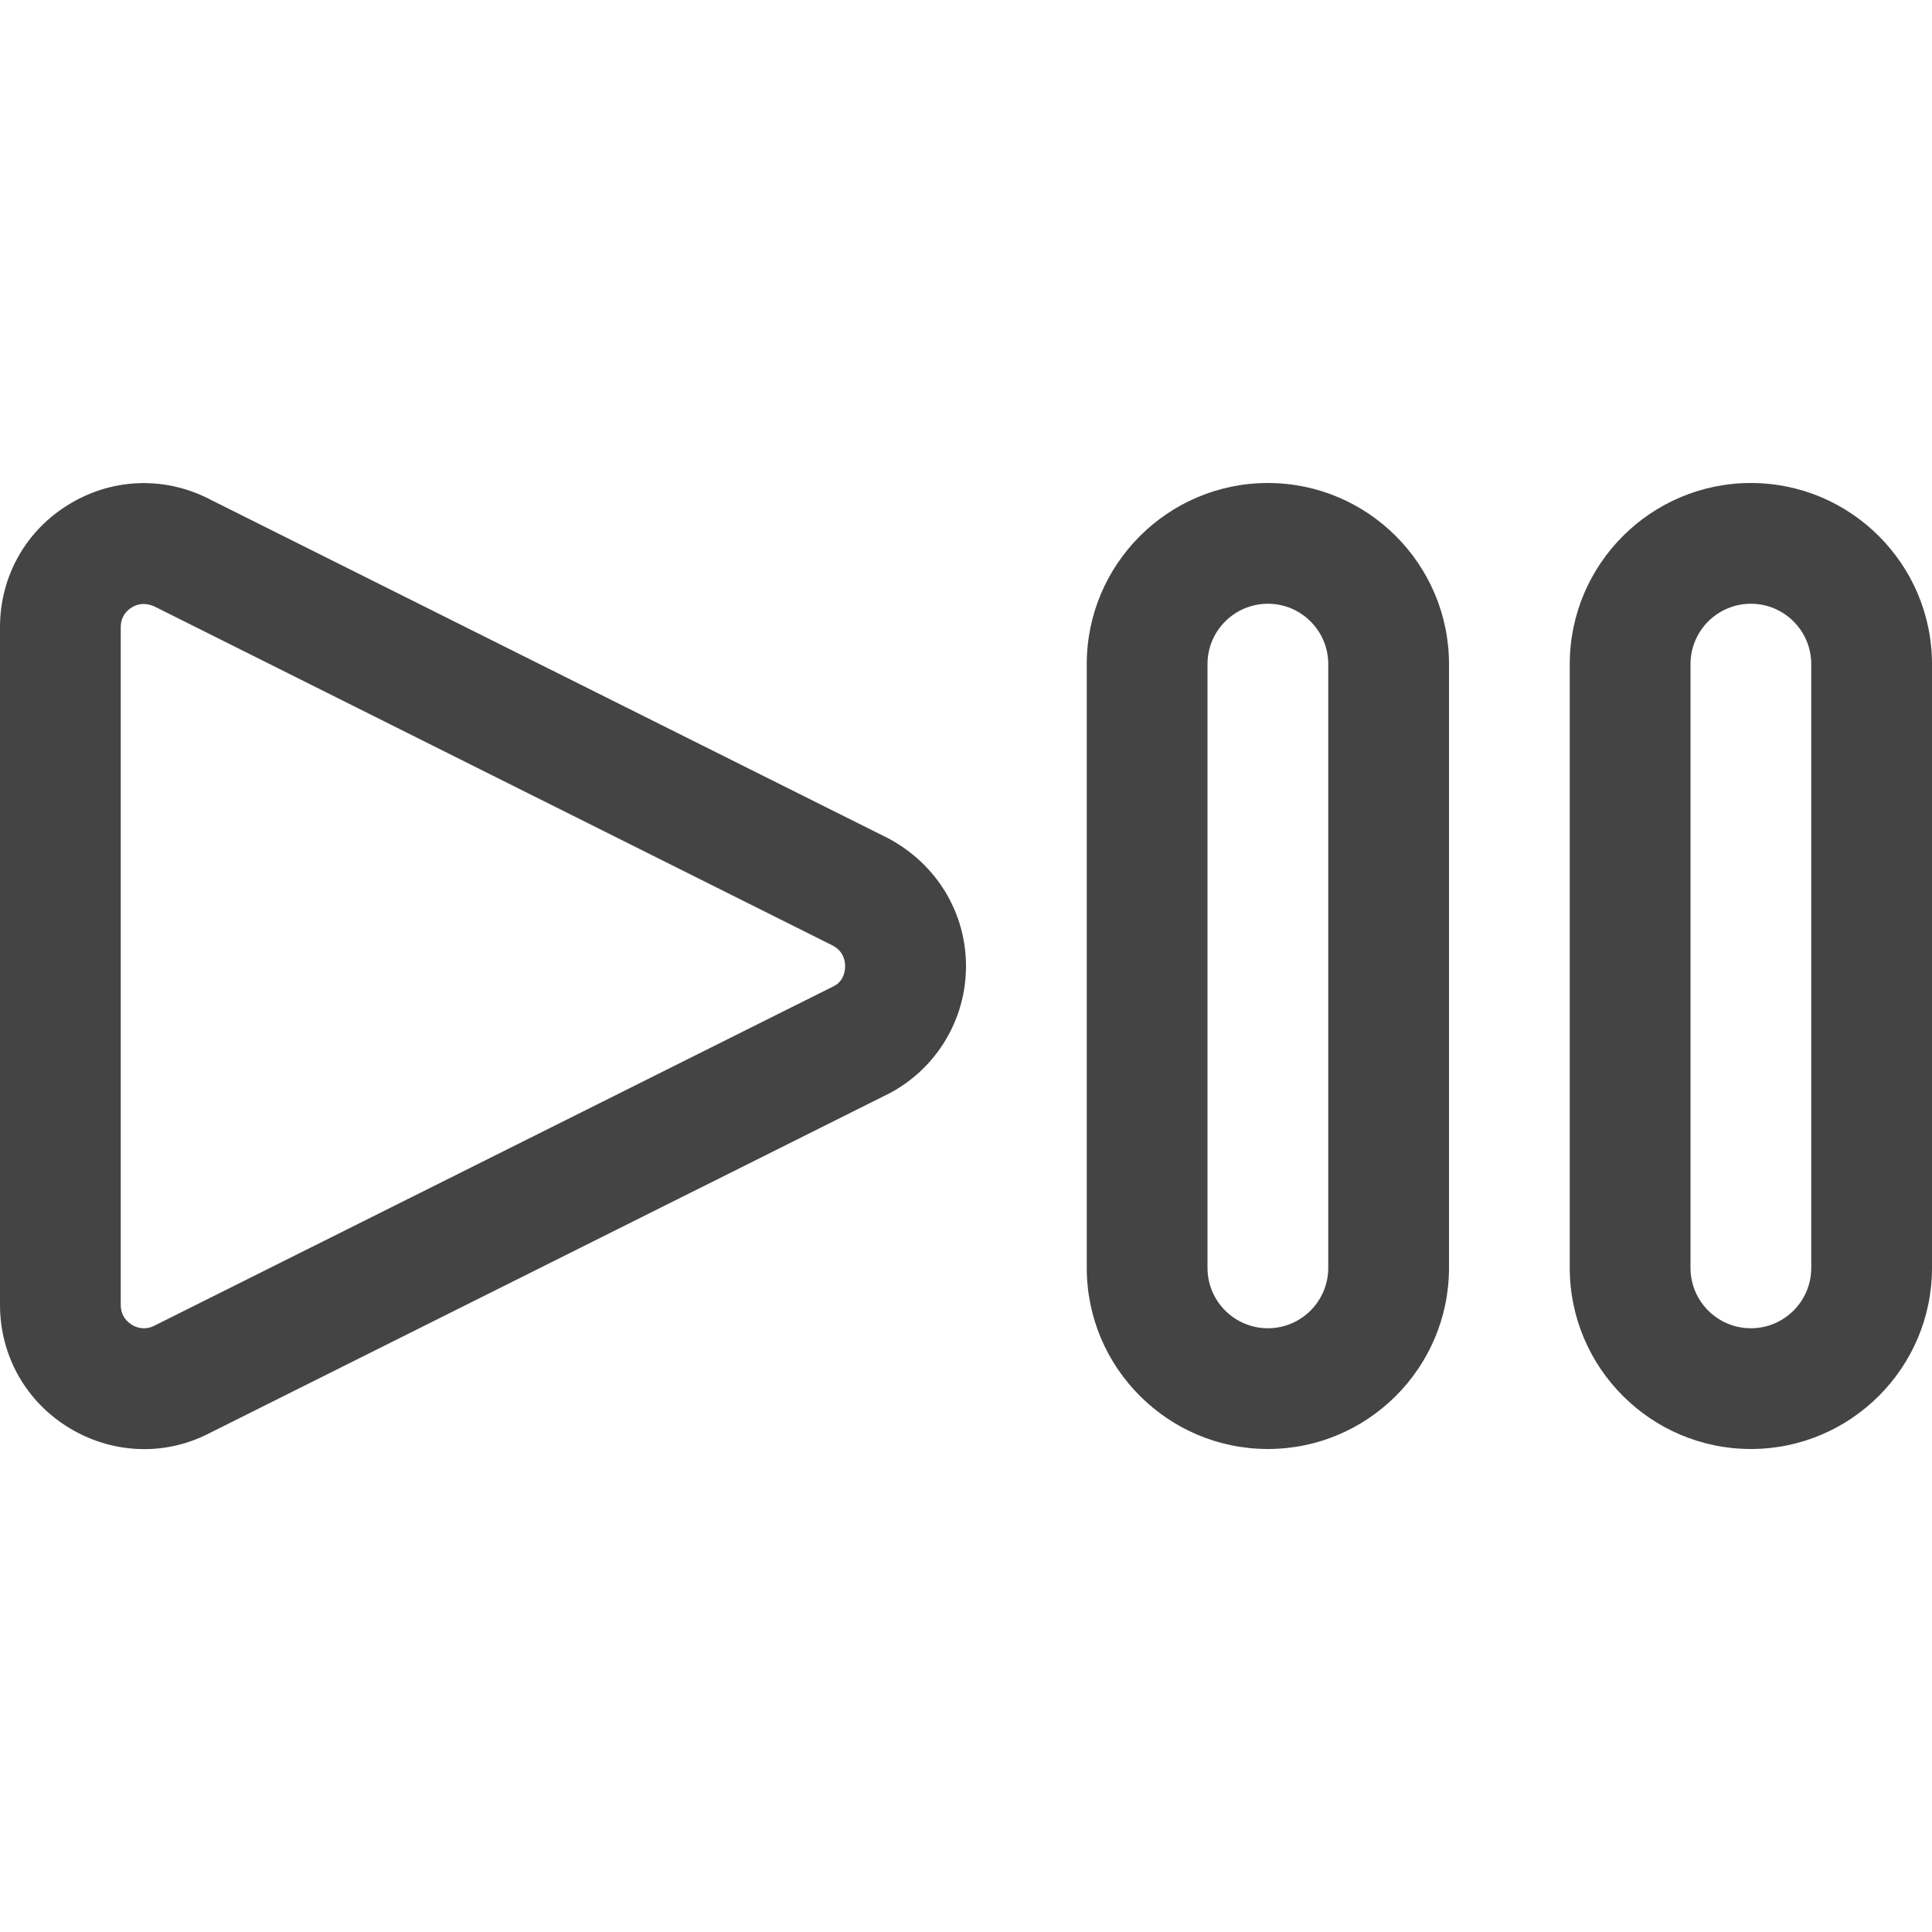 <?xml version="1.0" encoding="utf-8"?>
<!-- Generator: Adobe Illustrator 22.0.1, SVG Export Plug-In . SVG Version: 6.00 Build 0)  -->
<svg version="1.1" id="Layer_1" xmlns="http://www.w3.org/2000/svg" xmlns:xlink="http://www.w3.org/1999/xlink" x="0px" y="0px"
	 viewBox="0 0 16 16" style="enable-background:new 0 0 16 16;" xml:space="preserve">
<style type="text/css">
	.st0{fill:#444444;}
</style>
<g>
	<path class="st0" d="M1.195,12.001c-0.211,0-0.424-0.057-0.616-0.172C0.216,11.611,0,11.229,0,10.806V5.194
		c0-0.423,0.216-0.805,0.579-1.022c0.363-0.218,0.802-0.228,1.174-0.029L7.357,6.943C7.758,7.157,8,7.559,8,8.001
		C8,8.442,7.758,8.845,7.369,9.053l-5.627,2.812C1.571,11.955,1.384,12.001,1.195,12.001z M1.189,5.002
		c-0.043,0-0.076,0.015-0.096,0.027c-0.035,0.021-0.093,0.07-0.093,0.165v5.613c0,0.095,0.059,0.144,0.093,0.165
		c0.035,0.021,0.105,0.049,0.189,0.005l5.627-2.812c0.077-0.041,0.09-0.121,0.09-0.164
		c0-0.043-0.013-0.122-0.102-0.17L1.294,5.03C1.255,5.009,1.22,5.002,1.189,5.002z"/>
</g>
<path class="st0" d="M14.5,12c-0.827,0-1.5-0.673-1.5-1.5v-5C13,4.673,13.673,4,14.5,4S16,4.673,16,5.5v5
	C16,11.327,15.327,12,14.5,12z M14.5,5C14.224,5,14,5.224,14,5.5v5c0,0.276,0.224,0.5,0.5,0.5s0.5-0.224,0.5-0.5v-5
	C15,5.224,14.776,5,14.5,5z"/>
<path class="st0" d="M10.5,12C9.673,12,9,11.327,9,10.5v-5C9,4.673,9.673,4,10.5,4S12,4.673,12,5.5v5
	C12,11.327,11.327,12,10.5,12z M10.5,5C10.224,5,10,5.224,10,5.5v5c0,0.276,0.224,0.5,0.5,0.5s0.5-0.224,0.5-0.5v-5
	C11,5.224,10.776,5,10.5,5z"/>
</svg>
